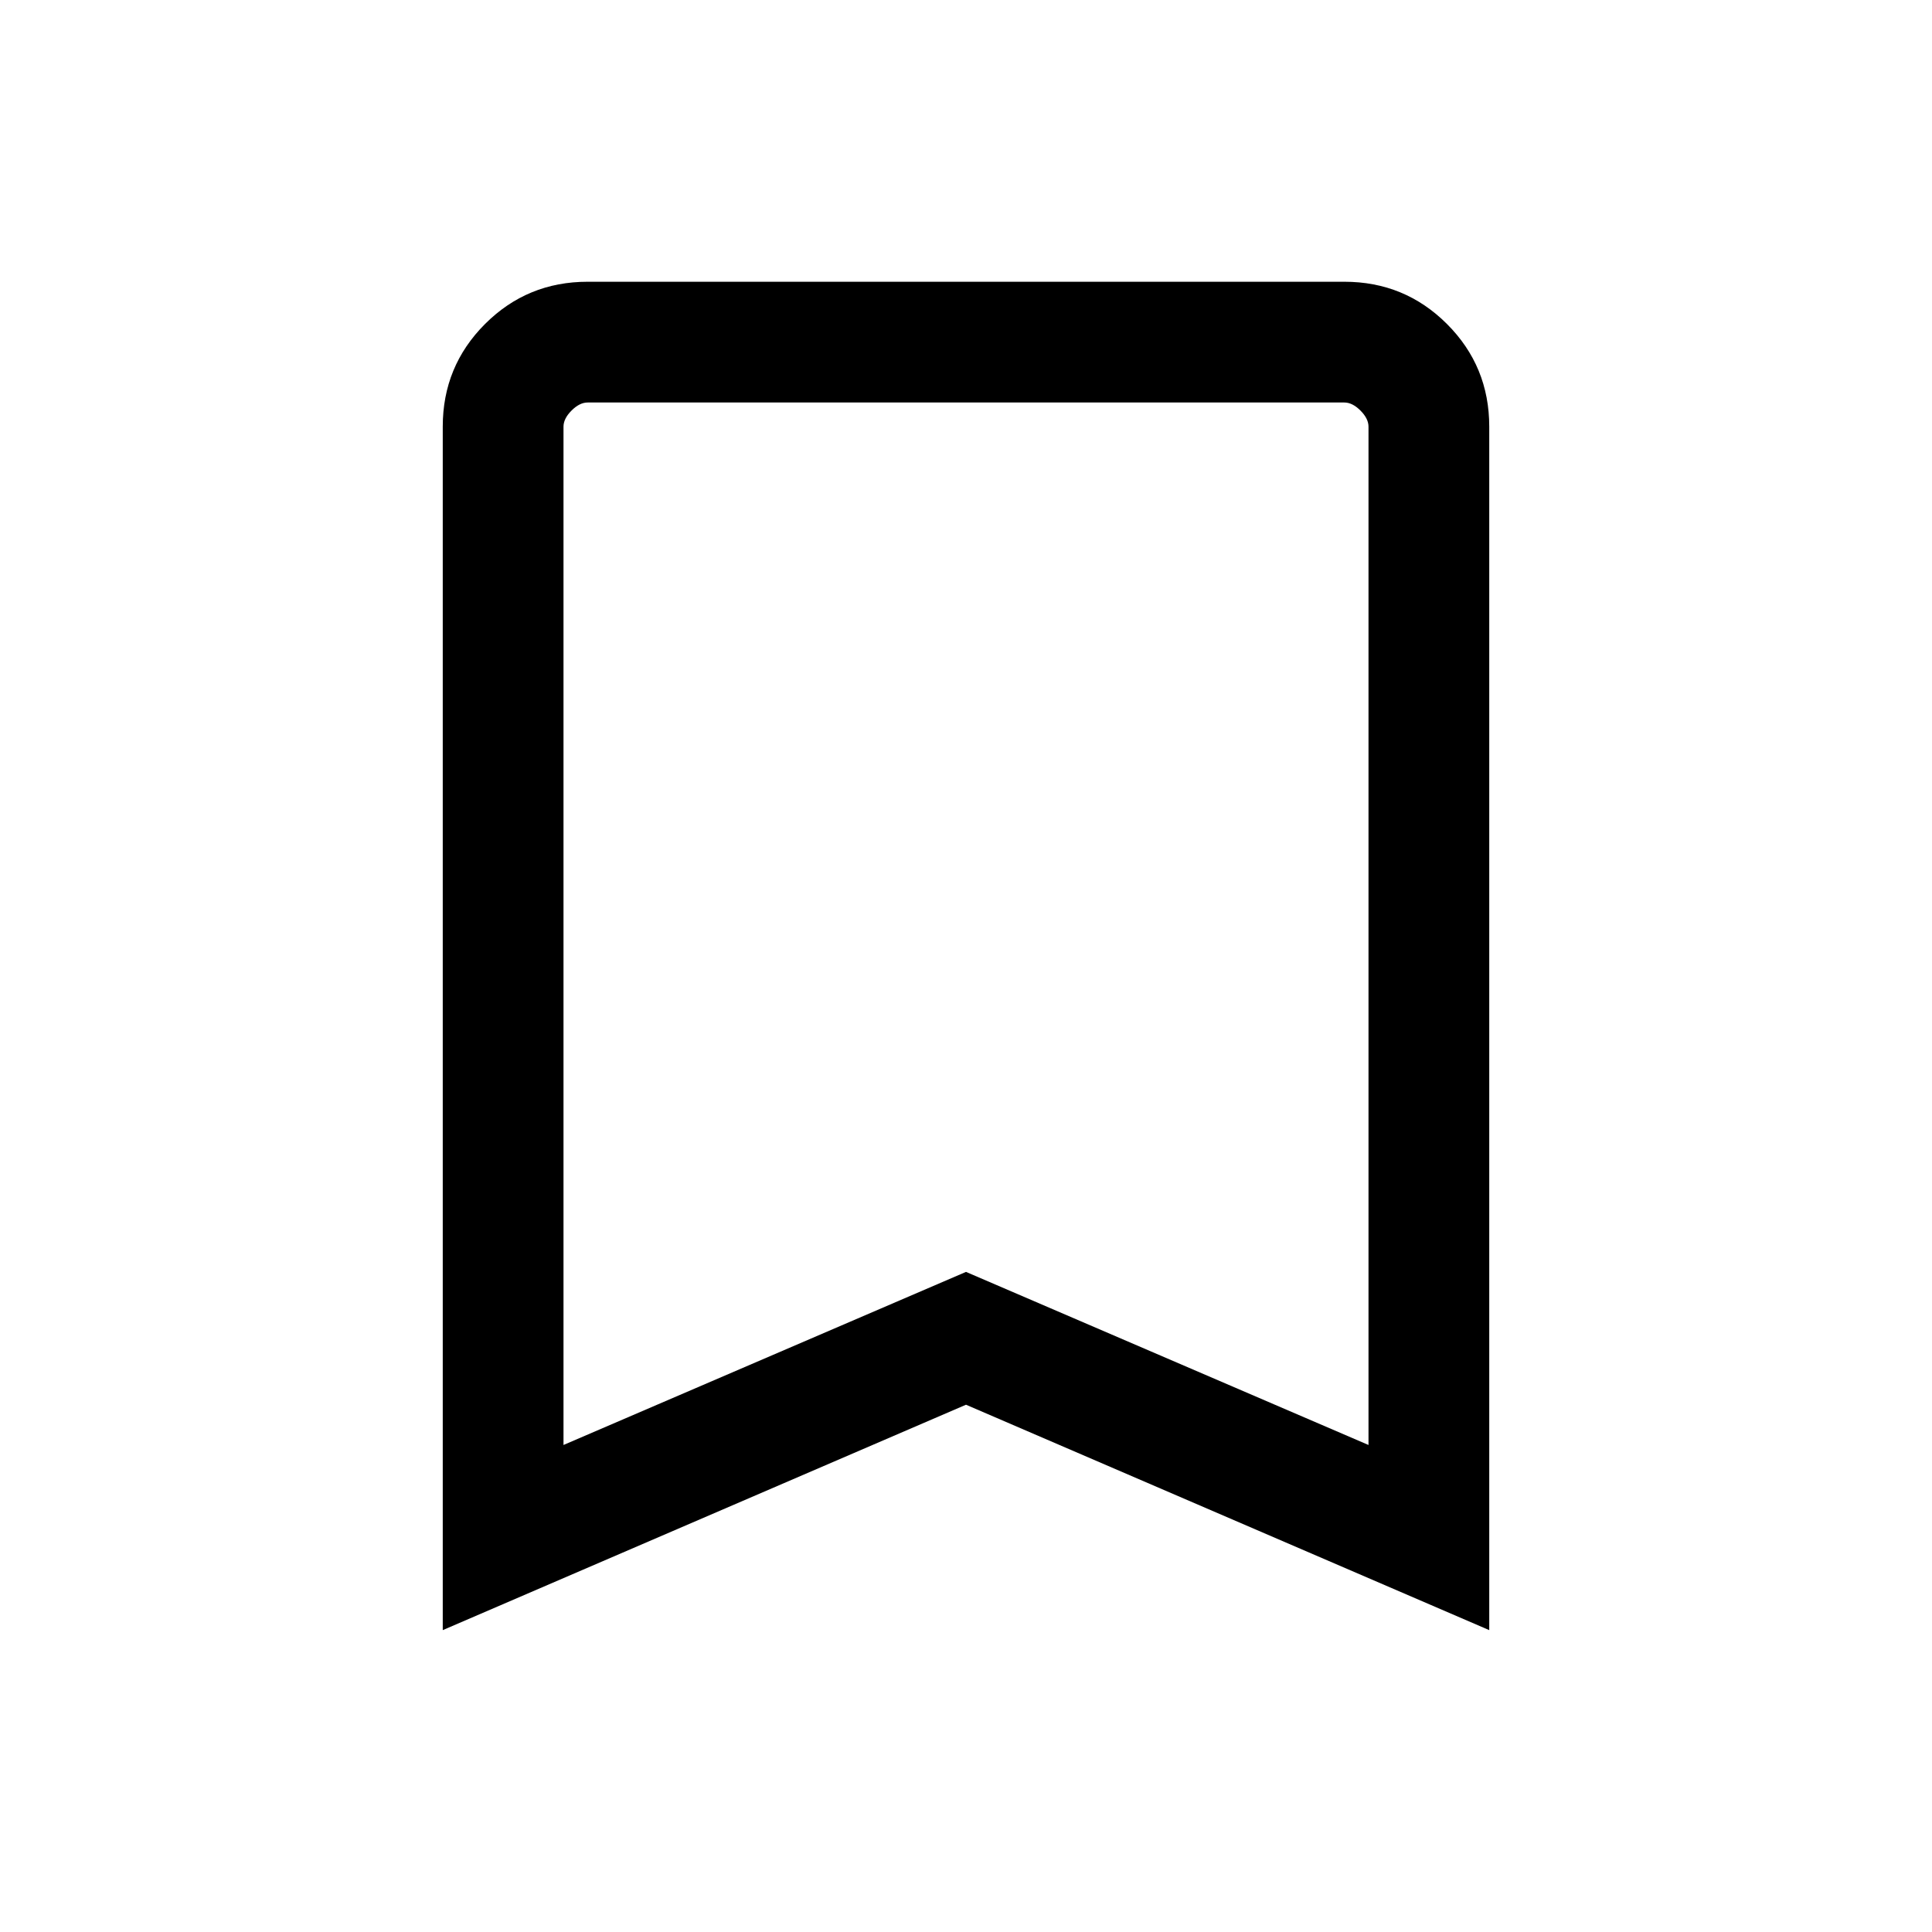 <svg xmlns="http://www.w3.org/2000/svg" height="24" width="24"><path d="M7 17.95 12 15.8 17 17.95V5.3Q17 5.2 16.9 5.1Q16.8 5 16.7 5H7.3Q7.2 5 7.1 5.1Q7 5.2 7 5.3ZM5.5 20.25V5.3Q5.5 4.55 6.025 4.025Q6.55 3.5 7.3 3.5H16.7Q17.45 3.5 17.975 4.025Q18.5 4.55 18.5 5.3V20.25L12 17.45ZM17 5H12H7Q7 5 7.1 5Q7.2 5 7.3 5H16.7Q16.8 5 16.9 5Q17 5 17 5Z"/></svg>